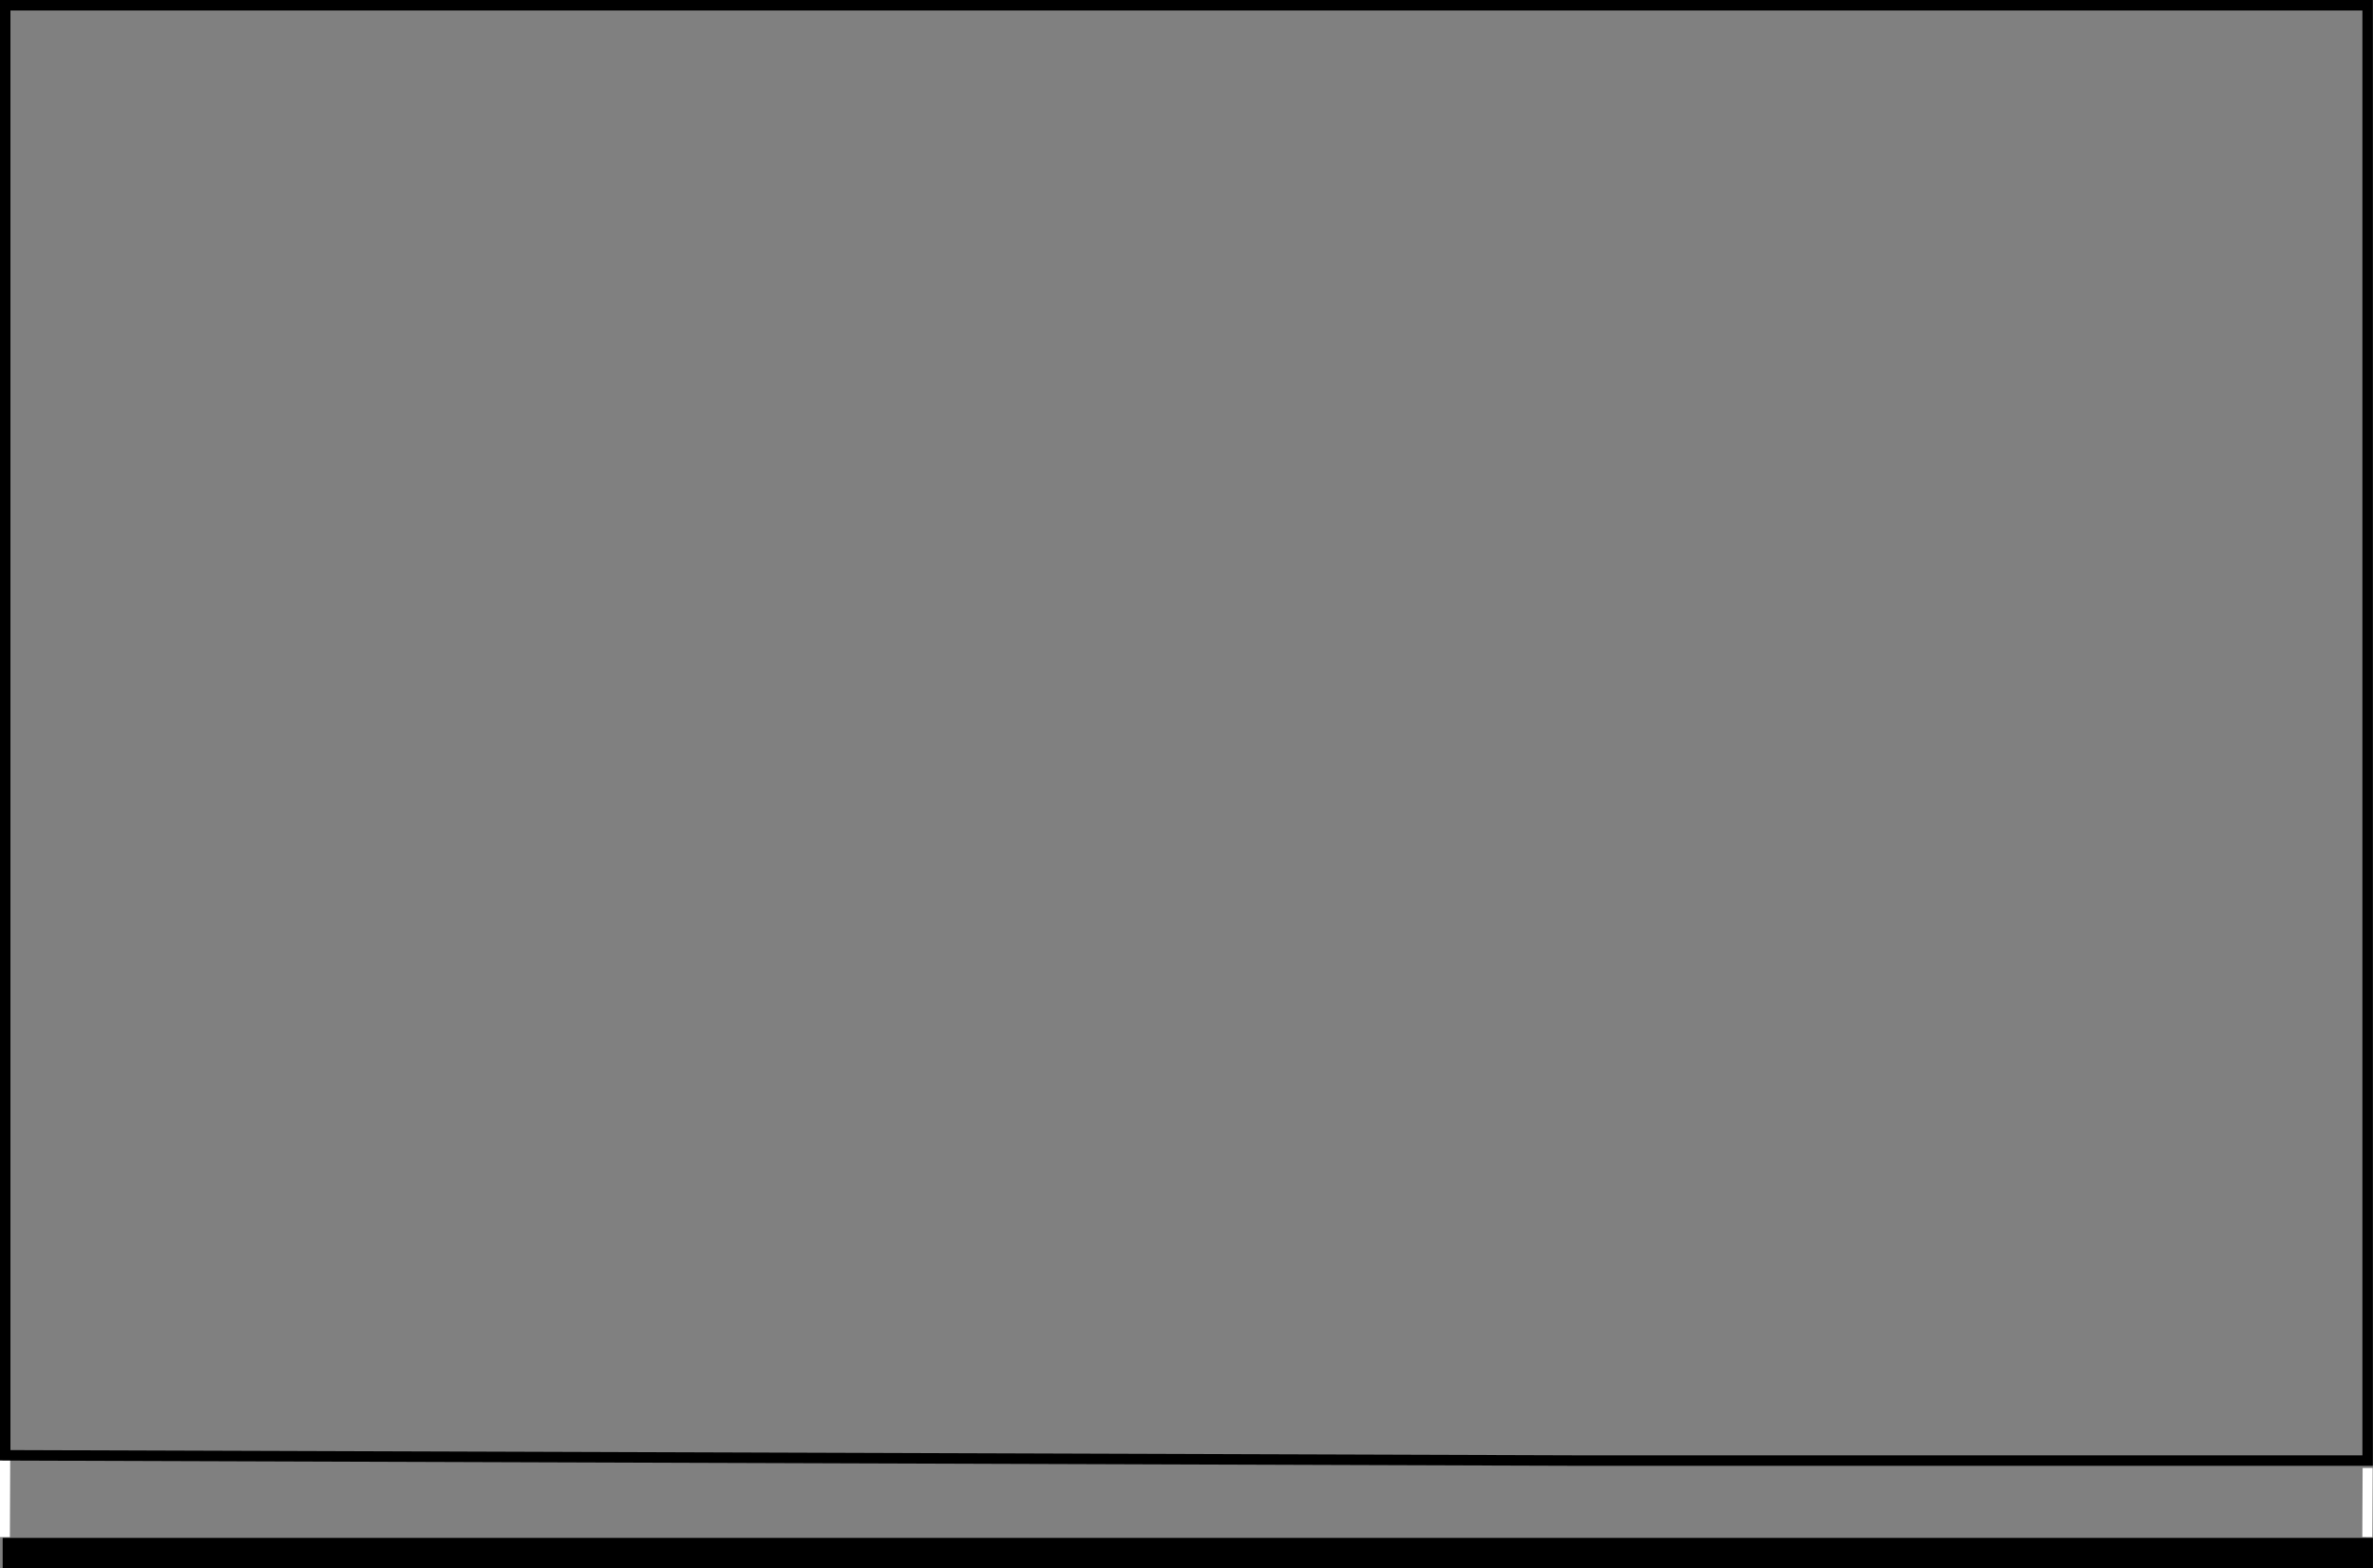 <?xml version="1.0" encoding="UTF-8" standalone="no"?>
<!-- Created with Inkscape (http://www.inkscape.org/) -->

<svg
   xmlns:dc="http://purl.org/dc/elements/1.1/"
   xmlns:cc="http://creativecommons.org/ns#"
   xmlns:rdf="http://www.w3.org/1999/02/22-rdf-syntax-ns#"
   xmlns:svg="http://www.w3.org/2000/svg"
   xmlns="http://www.w3.org/2000/svg"
   xmlns:sodipodi="http://sodipodi.sourceforge.net/DTD/sodipodi-0.dtd"
   xmlns:inkscape="http://www.inkscape.org/namespaces/inkscape"
   width="60.136mm"
   height="39.739mm"
   viewBox="0 0 60.136 39.739"
   version="1.1"
   id="svg8"
   inkscape:version="0.92.3 (2405546, 2018-03-11)"
   sodipodi:docname="axiomaticClaim.svg">
  <rect x="0" y="0" width="60.136" height="39.739" fill="#808080" stroke="none"/>
  <title
     id="title5077">axiomatic Claim</title>
  <defs
     id="defs2" />
  <sodipodi:namedview
     id="base"
     pagecolor="#ffffff"
     bordercolor="#666666"
     borderopacity="1.0"
     inkscape:pageopacity="0.0"
     inkscape:pageshadow="2"
     inkscape:zoom="31.678384"
     inkscape:cx="-0.034058064"
     inkscape:cy="7.9353231"
     inkscape:document-units="mm"
     inkscape:current-layer="layer1"
     showgrid="false"
     fit-margin-top="0"
     fit-margin-left="0"
     fit-margin-right="0"
     fit-margin-bottom="0"
     inkscape:window-width="1920"
     inkscape:window-height="1137"
     inkscape:window-x="-8"
     inkscape:window-y="-8"
     inkscape:window-maximized="1" />
  <g
     inkscape:label="Ebene 1"
     inkscape:groupmode="layer"
     id="layer1"
     transform="translate(0.132,0.069)">
    <path
       style="fill:none;stroke:#000000;stroke-width:0.265px;stroke-linecap:butt;stroke-linejoin:miter;stroke-opacity:1"
       d="M 39.957,36.947 0,36.813 V 0.064 H 59.868 V 36.947 h -19.912"
       id="path5071"
       inkscape:connector-curvature="0"
       sodipodi:nodetypes="cccccc" />
    <path
       style="fill:none;stroke:#000000;stroke-width:0.765;stroke-linecap:butt;stroke-linejoin:miter;stroke-miterlimit:4;stroke-dasharray:none;stroke-opacity:1"
       d="M -0.065,39.288 H 60.003"
       id="path5111"
       inkscape:connector-curvature="0" />
    <path
       style="fill:none;stroke:#ffffff;stroke-width:0.267px;stroke-linecap:butt;stroke-linejoin:miter;stroke-opacity:1"
       d="m -0.007,36.947 -0.008,1.938"
       id="path815"
       inkscape:connector-curvature="0" />
    <path
       style="fill:none;stroke:#ffffff;stroke-width:0.254px;stroke-linecap:butt;stroke-linejoin:miter;stroke-opacity:1"
       d="m 59.868,37.135 -0.008,1.749"
       id="path815-0"
       inkscape:connector-curvature="0" />
  </g>
</svg>
